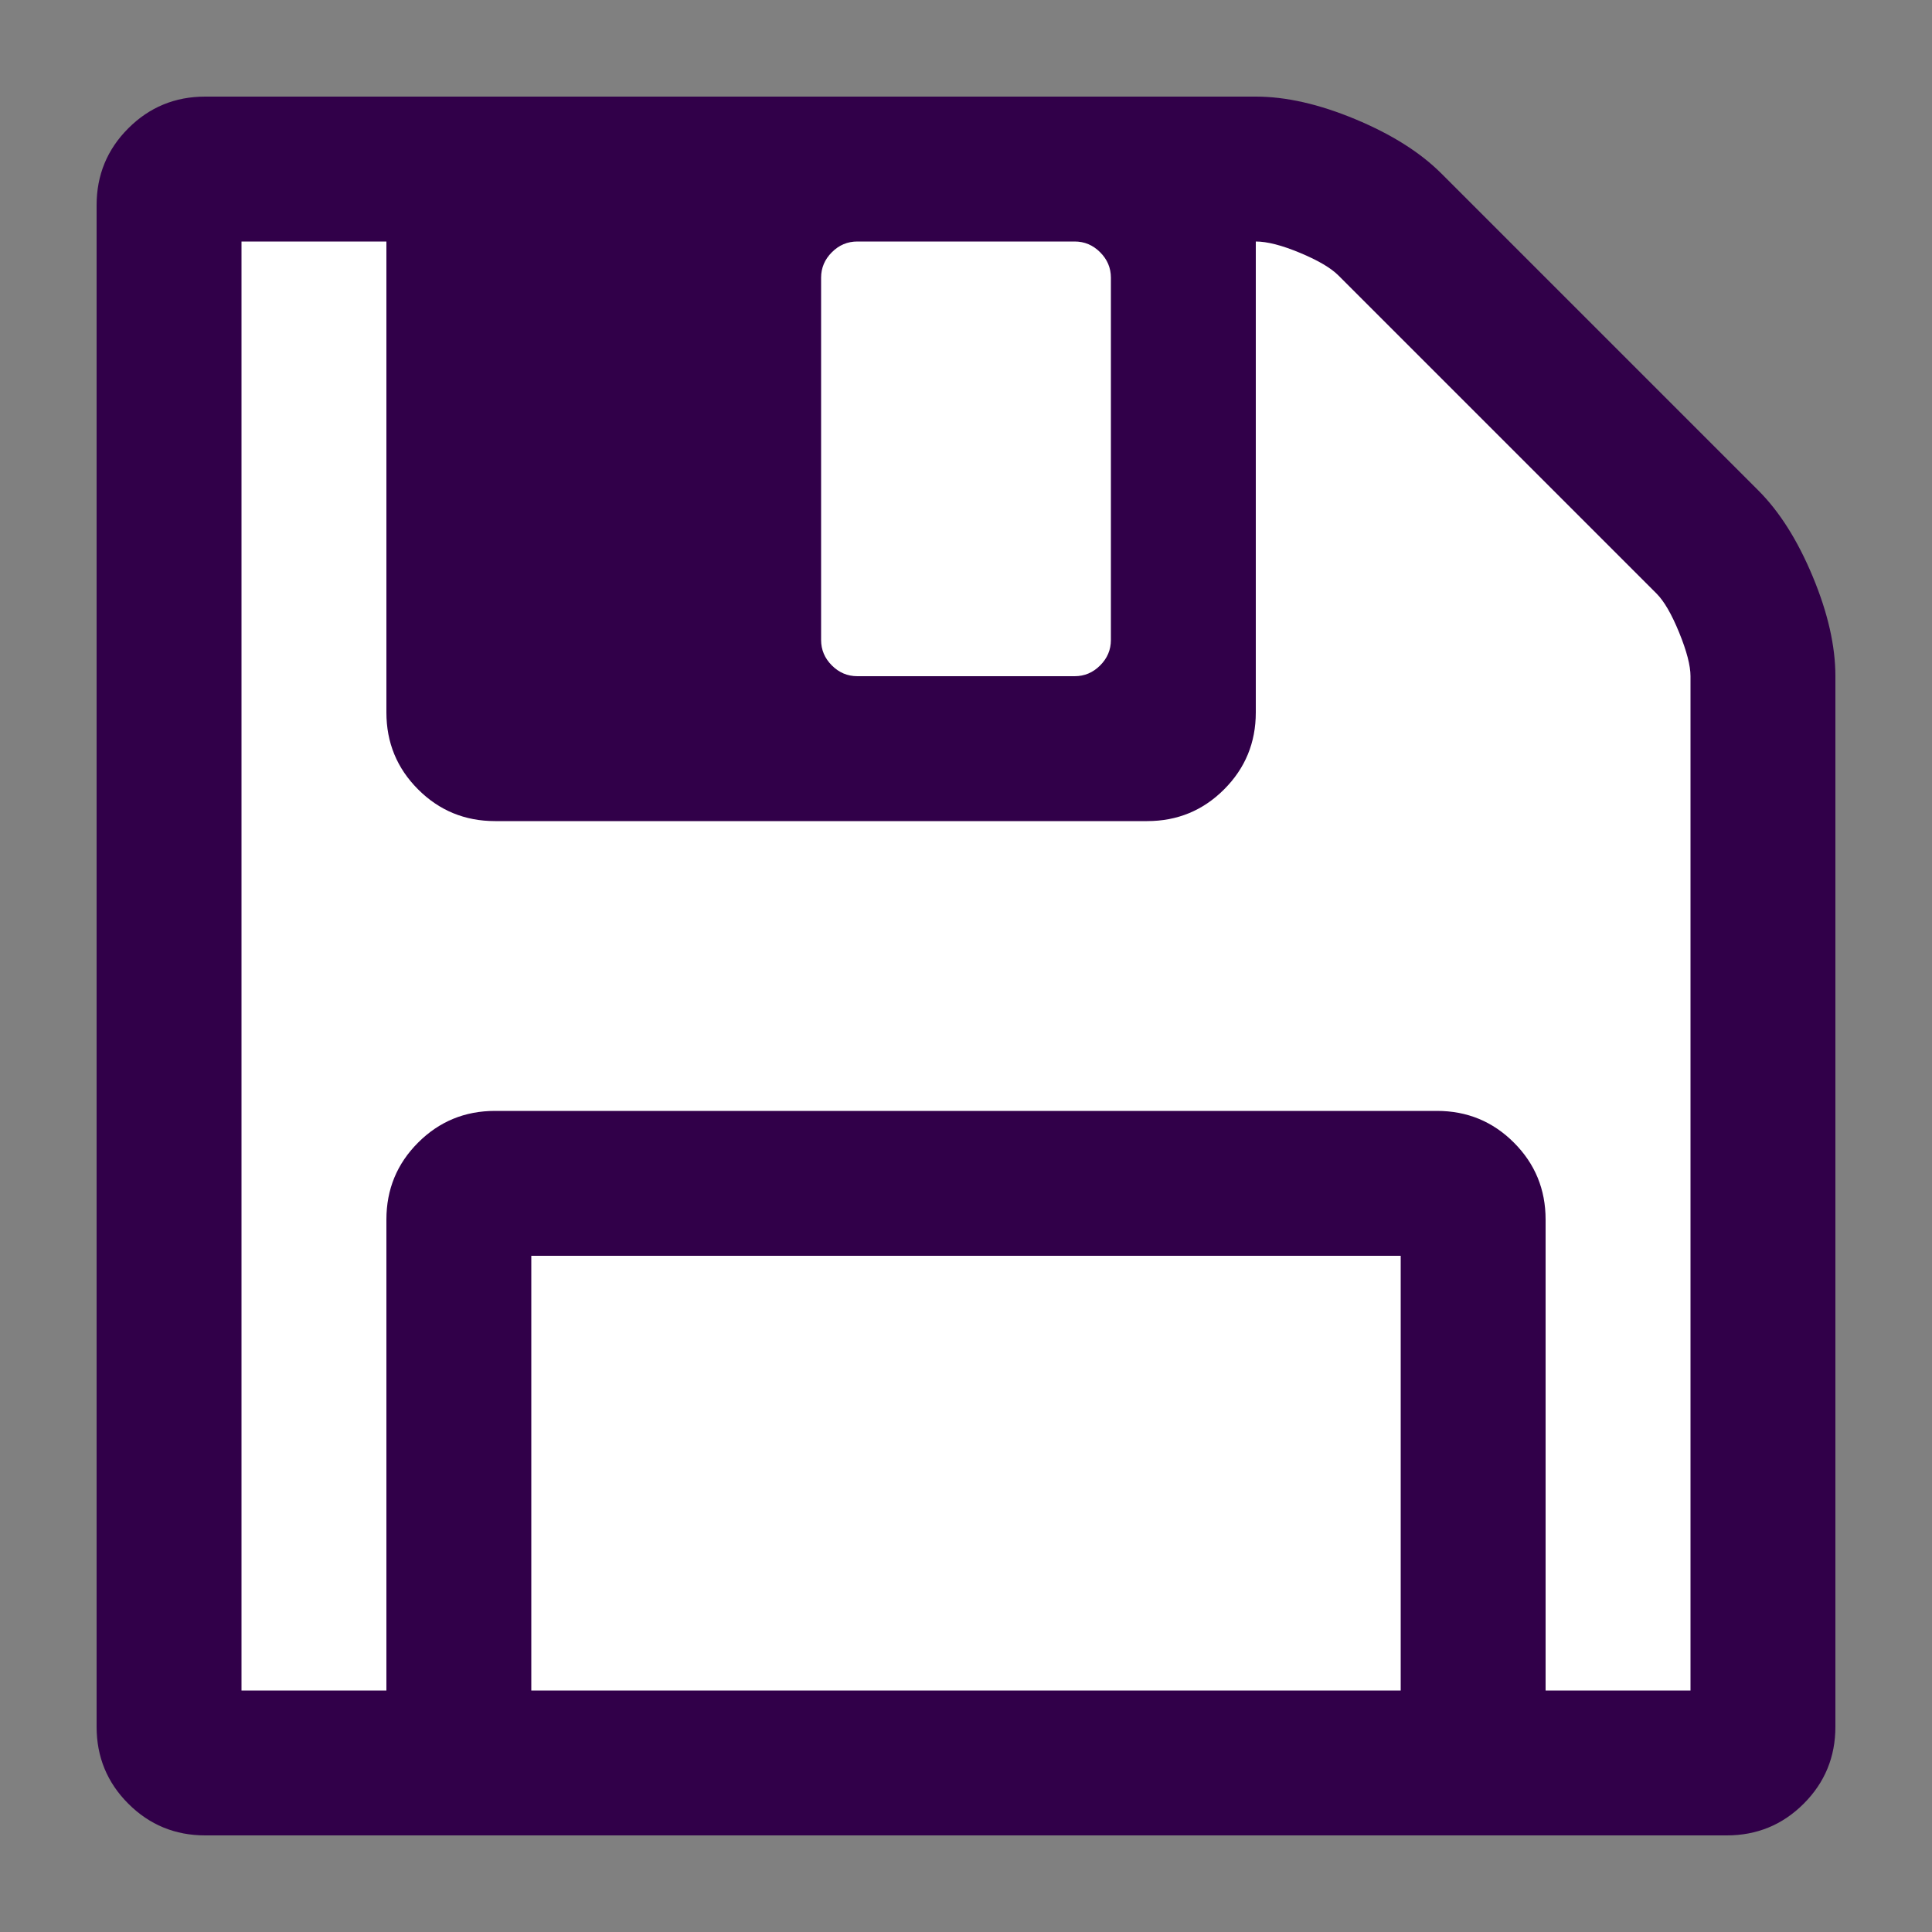 <?xml version="1.0" encoding="UTF-8" standalone="no"?>
<!-- Created with Inkscape (http://www.inkscape.org/) -->

<svg
   xmlns:dc="http://purl.org/dc/elements/1.1/"
   xmlns:cc="http://creativecommons.org/ns#"
   xmlns:rdf="http://www.w3.org/1999/02/22-rdf-syntax-ns#"
   xmlns:svg="http://www.w3.org/2000/svg"
   xmlns="http://www.w3.org/2000/svg"
   xmlns:sodipodi="http://sodipodi.sourceforge.net/DTD/sodipodi-0.dtd"
   xmlns:inkscape="http://www.inkscape.org/namespaces/inkscape"
   version="1.0"
   width="100"
   height="100"
   id="svg2"
   inkscape:version="0.92.2 5c3e80d, 2017-08-06"
   sodipodi:docname="file_save.svg">
  <rect width="100%" height="100%" fill="#808080" stroke="none"/>
  <sodipodi:namedview
     pagecolor="#ffffff"
     bordercolor="#666666"
     borderopacity="1"
     objecttolerance="10"
     gridtolerance="10"
     guidetolerance="10"
     inkscape:pageopacity="0"
     inkscape:pageshadow="2"
     inkscape:window-width="1920"
     inkscape:window-height="983"
     id="namedview3125"
     showgrid="false"
     inkscape:zoom="6.675088"
     inkscape:cx="1.7536643"
     inkscape:cy="51.573682"
     inkscape:window-x="0"
     inkscape:window-y="27"
     inkscape:window-maximized="1"
     inkscape:current-layer="svg2" />
  <defs
     id="defs4" />
  <path
     inkscape:connector-curvature="0"
     d="m 92.79,35.413 v 51.66 c 0,1.484 -0.52,2.746 -1.559,3.785 -1.039,1.039 -2.301,1.559 -3.785,1.559 H 12.628 c -1.484,0 -2.746,-0.52 -3.785,-1.559 C 7.804,89.819 7.284,88.557 7.284,87.072 V 12.255 c 0,-1.484 0.52,-2.746 1.559,-3.785 1.039,-1.039 2.301,-1.559 3.785,-1.559 h 51.66 c 1.484,0 3.117,0.371 4.899,1.113 1.781,0.742 3.192,1.633 4.231,2.672 l 15.587,15.587 c 1.039,1.039 1.93,2.449 2.672,4.231 0.742,1.781 1.113,3.414 1.113,4.899 z"
     id="path4314-3"
     style="fill:#ffffff;fill-opacity:1;stroke-width:0.95"
     sodipodi:nodetypes="sscssssscsscsscs" />
  <path
     inkscape:connector-curvature="0"
     d="m 27.5,87.5 45,0 0,-22.5 -45,0 0,22.5 z m 52.5,0 7.5,0 0,-52.5 q 0,-0.82 -0.586,-2.256 -0.586,-1.436 -1.172,-2.021 L 69.277,14.258 Q 68.691,13.672 67.285,13.086 65.879,12.5 65,12.5 l 0,24.375 q 0,2.344 -1.641,3.984 Q 61.719,42.5 59.375,42.5 l -33.75,0 q -2.344,0 -3.984,-1.641 Q 20,39.219 20,36.875 l 0,-24.375 -7.5,0 0,75 7.5,0 0,-24.375 Q 20,60.781 21.641,59.141 23.281,57.5 25.625,57.5 l 48.75,0 q 2.344,0 3.984,1.641 Q 80,60.781 80,63.125 L 80,87.5 Z m -22.5,-54.375 0,-18.75 q 0,-0.762 -0.557,-1.318 Q 56.387,12.5 55.625,12.5 l -11.25,0 q -0.762,0 -1.318,0.557 Q 42.5,13.613 42.5,14.375 l 0,18.75 q 0,0.762 0.557,1.318 Q 43.613,35 44.375,35 l 11.25,0 q 0.762,0 1.318,-0.557 Q 57.5,33.887 57.5,33.125 Z M 95,35 95,89.375 q 0,2.344 -1.641,3.984 Q 91.719,95 89.375,95 l -78.75,0 Q 8.281,95 6.641,93.359 5,91.719 5,89.375 L 5,10.625 Q 5,8.281 6.641,6.641 8.281,5 10.625,5 L 65,5 q 2.344,0 5.156,1.172 2.812,1.172 4.453,2.812 l 16.406,16.406 q 1.641,1.641 2.812,4.453 Q 95,32.656 95,35 Z"
     id="path4314"
     style="fill:#310049;fill-opacity:1" />
</svg>
